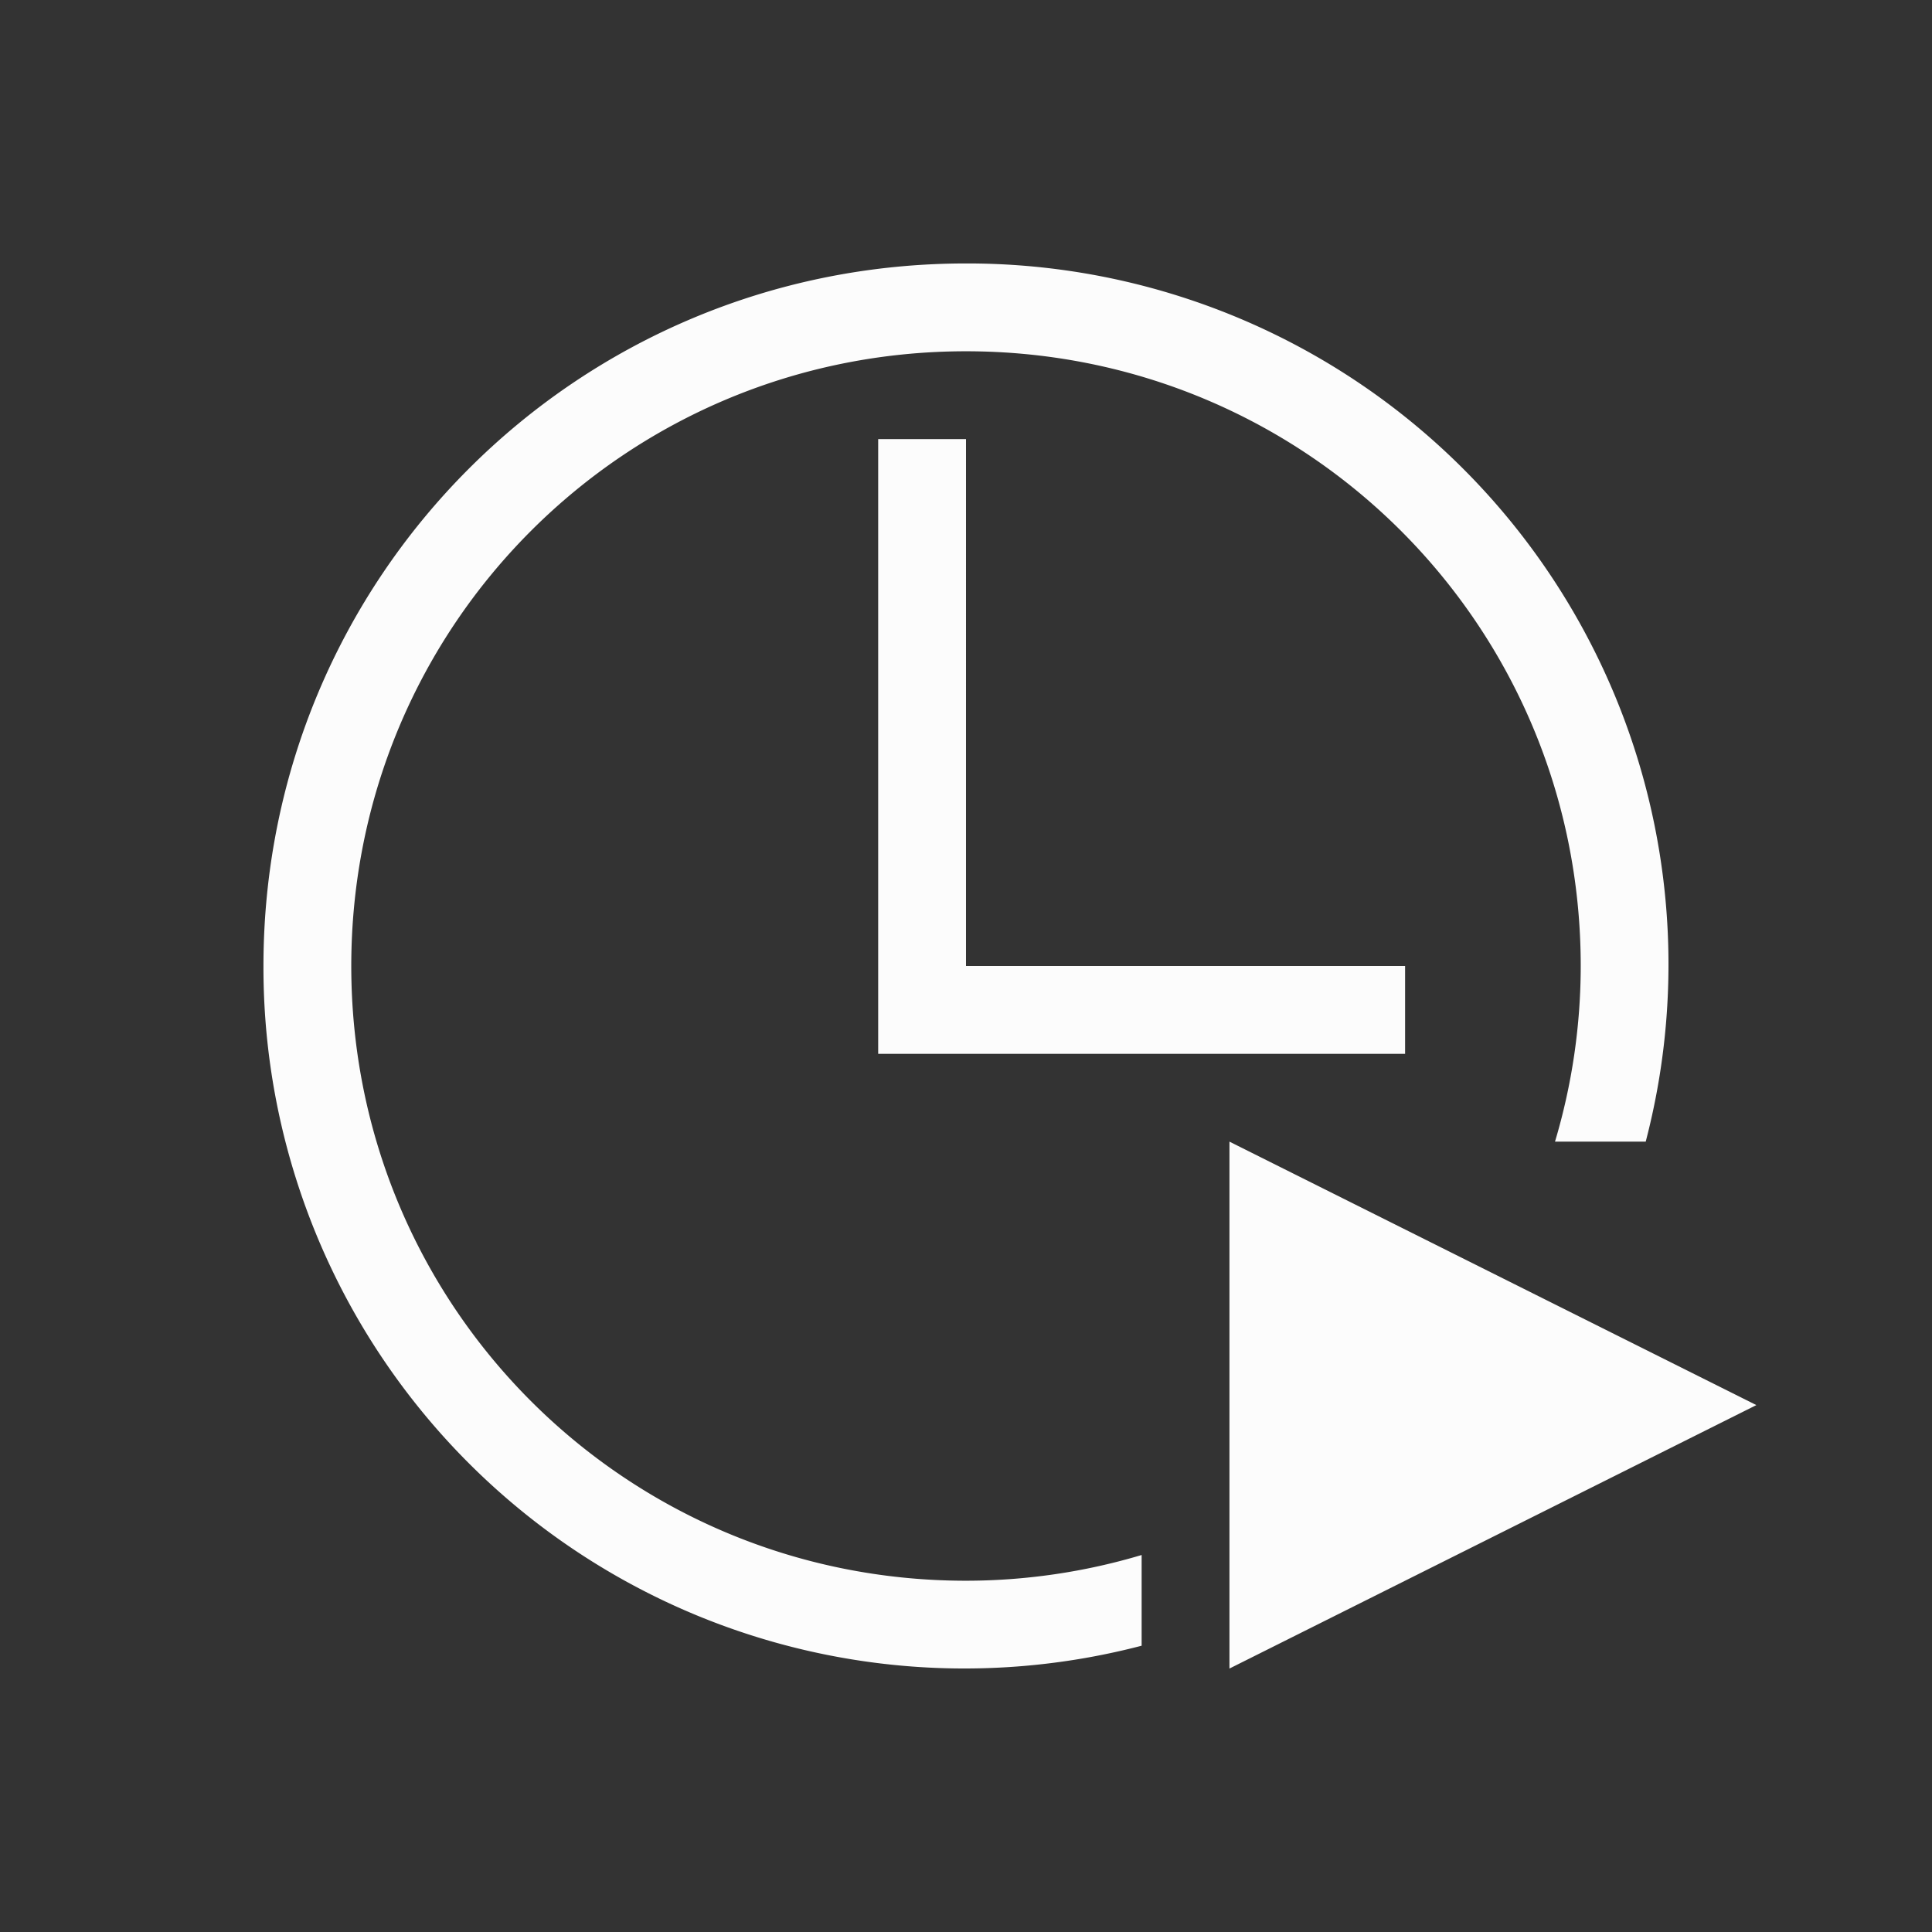 <?xml version='1.0' encoding='ASCII'?>
<svg xmlns="http://www.w3.org/2000/svg" viewBox="0 0 22 22">
<rect x="0" y="0" width="22" height="22" fill="#333333" stroke="none"/>
<defs><style id="current-color-scheme" type="text/css">.ColorScheme-Text{color:#fcfcfc; fill:currentColor;}</style></defs><path d="M11 3c-4.432 0-8 3.568-8 8a7.982 7.982 0 0 0 10 7.74v-1.033A7 7 0 0 1 11 18c-3.878 0-7-3.122-7-7s3.122-7 7-7 7 3.122 7 7a7 7 0 0 1-.293 2h1.033A7.982 7.982 0 0 0 11 3m-1 2v7h6v-1h-5V5zm4 8v6l6-3z" class="ColorScheme-Text" style="fill-opacity:1;stroke:none;fill:currentColor" fill="currentColor"/>
</svg>
